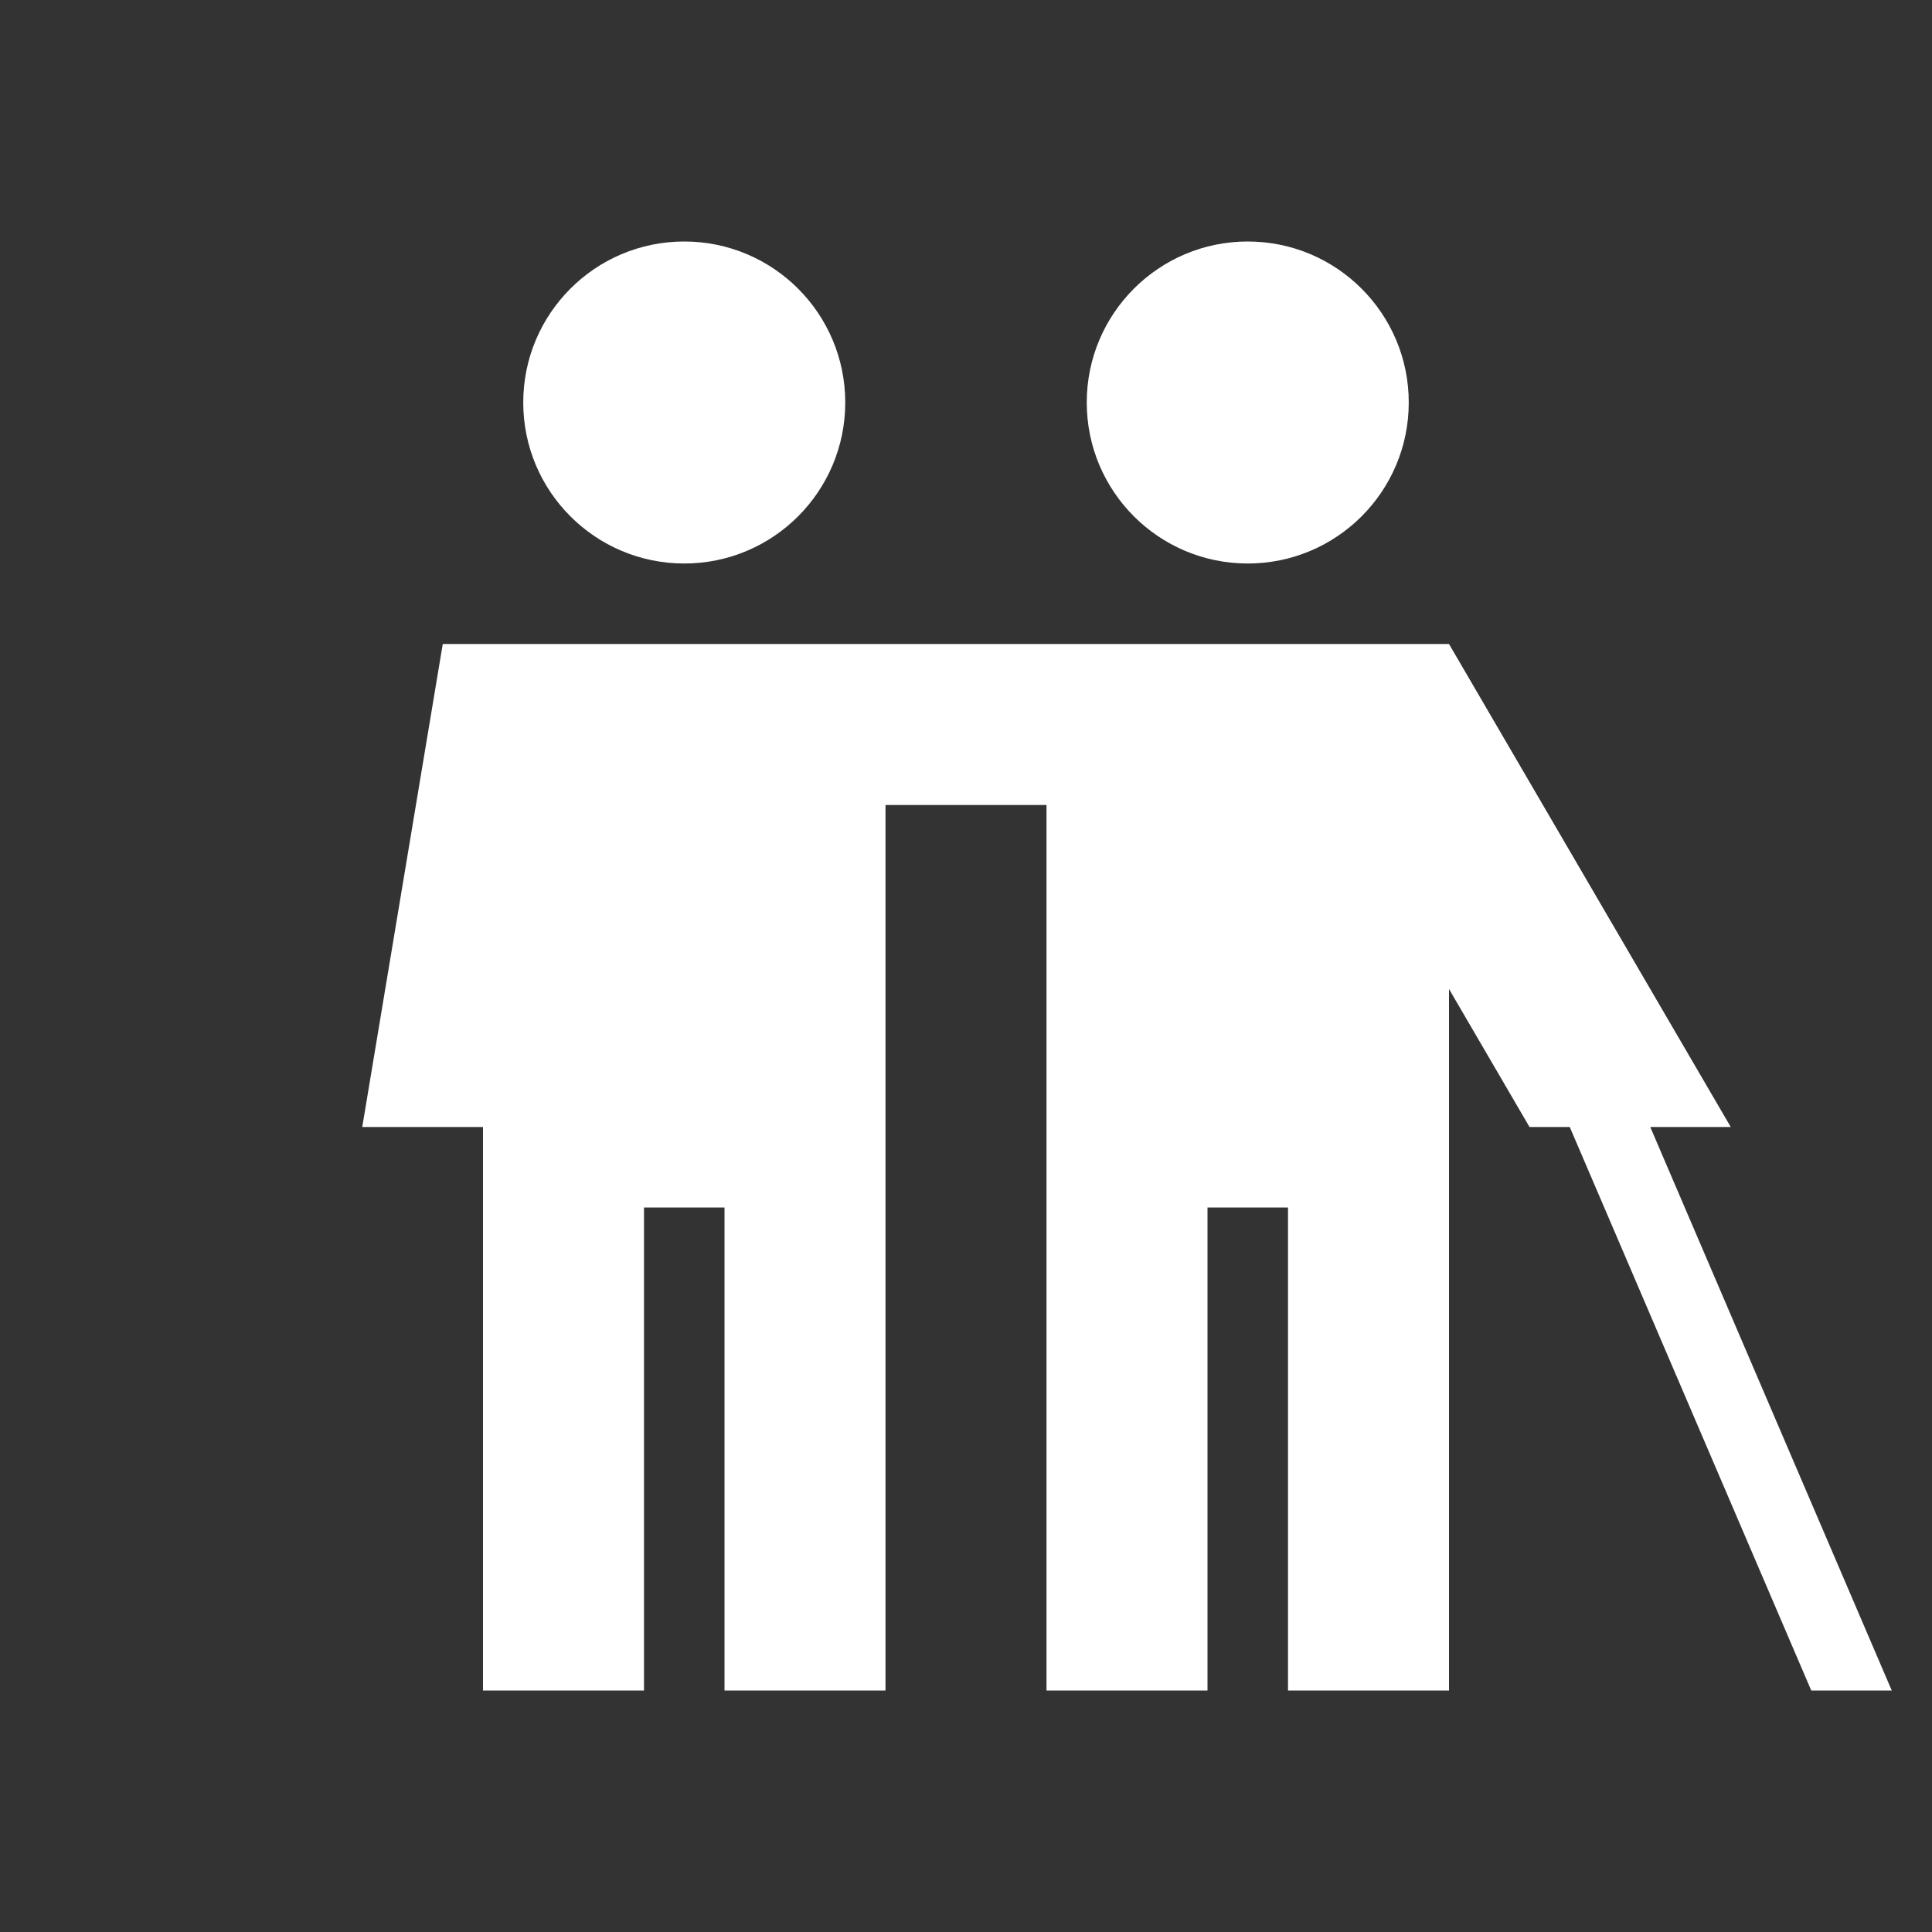 <svg width="238" height="238" viewBox="0 0 238 238" fill="none" xmlns="http://www.w3.org/2000/svg">
<rect x="0" y="0" width="238" height="238" fill="#333333" stroke="none"/>
<path fill-rule="evenodd" clip-rule="evenodd" d="M84.292 69.417C95.245 69.417 104.125 60.537 104.125 49.583C104.125 38.63 95.245 29.75 84.292 29.75C73.338 29.75 64.458 38.63 64.458 49.583C64.458 60.537 73.338 69.417 84.292 69.417ZM109.083 138.833L109.083 208.25H89.25V148.75H79.333V208.25H59.5V148.75V138.833H44.625L54.542 79.333H104.125H109.083H128.917H133.875H153.708H158.667H178.5L213.208 138.833H203.292L233.042 208.25H223.125L193.375 138.833H188.417L178.5 121.833L178.5 148.75V208.25H158.667V148.75H148.75V208.25H128.917L128.917 138.833V99.167H109.083V138.833ZM153.708 69.417C142.755 69.417 133.875 60.537 133.875 49.583C133.875 38.63 142.755 29.75 153.708 29.75C164.662 29.75 173.542 38.63 173.542 49.583C173.542 60.537 164.662 69.417 153.708 69.417Z" fill="white"/>
</svg>
